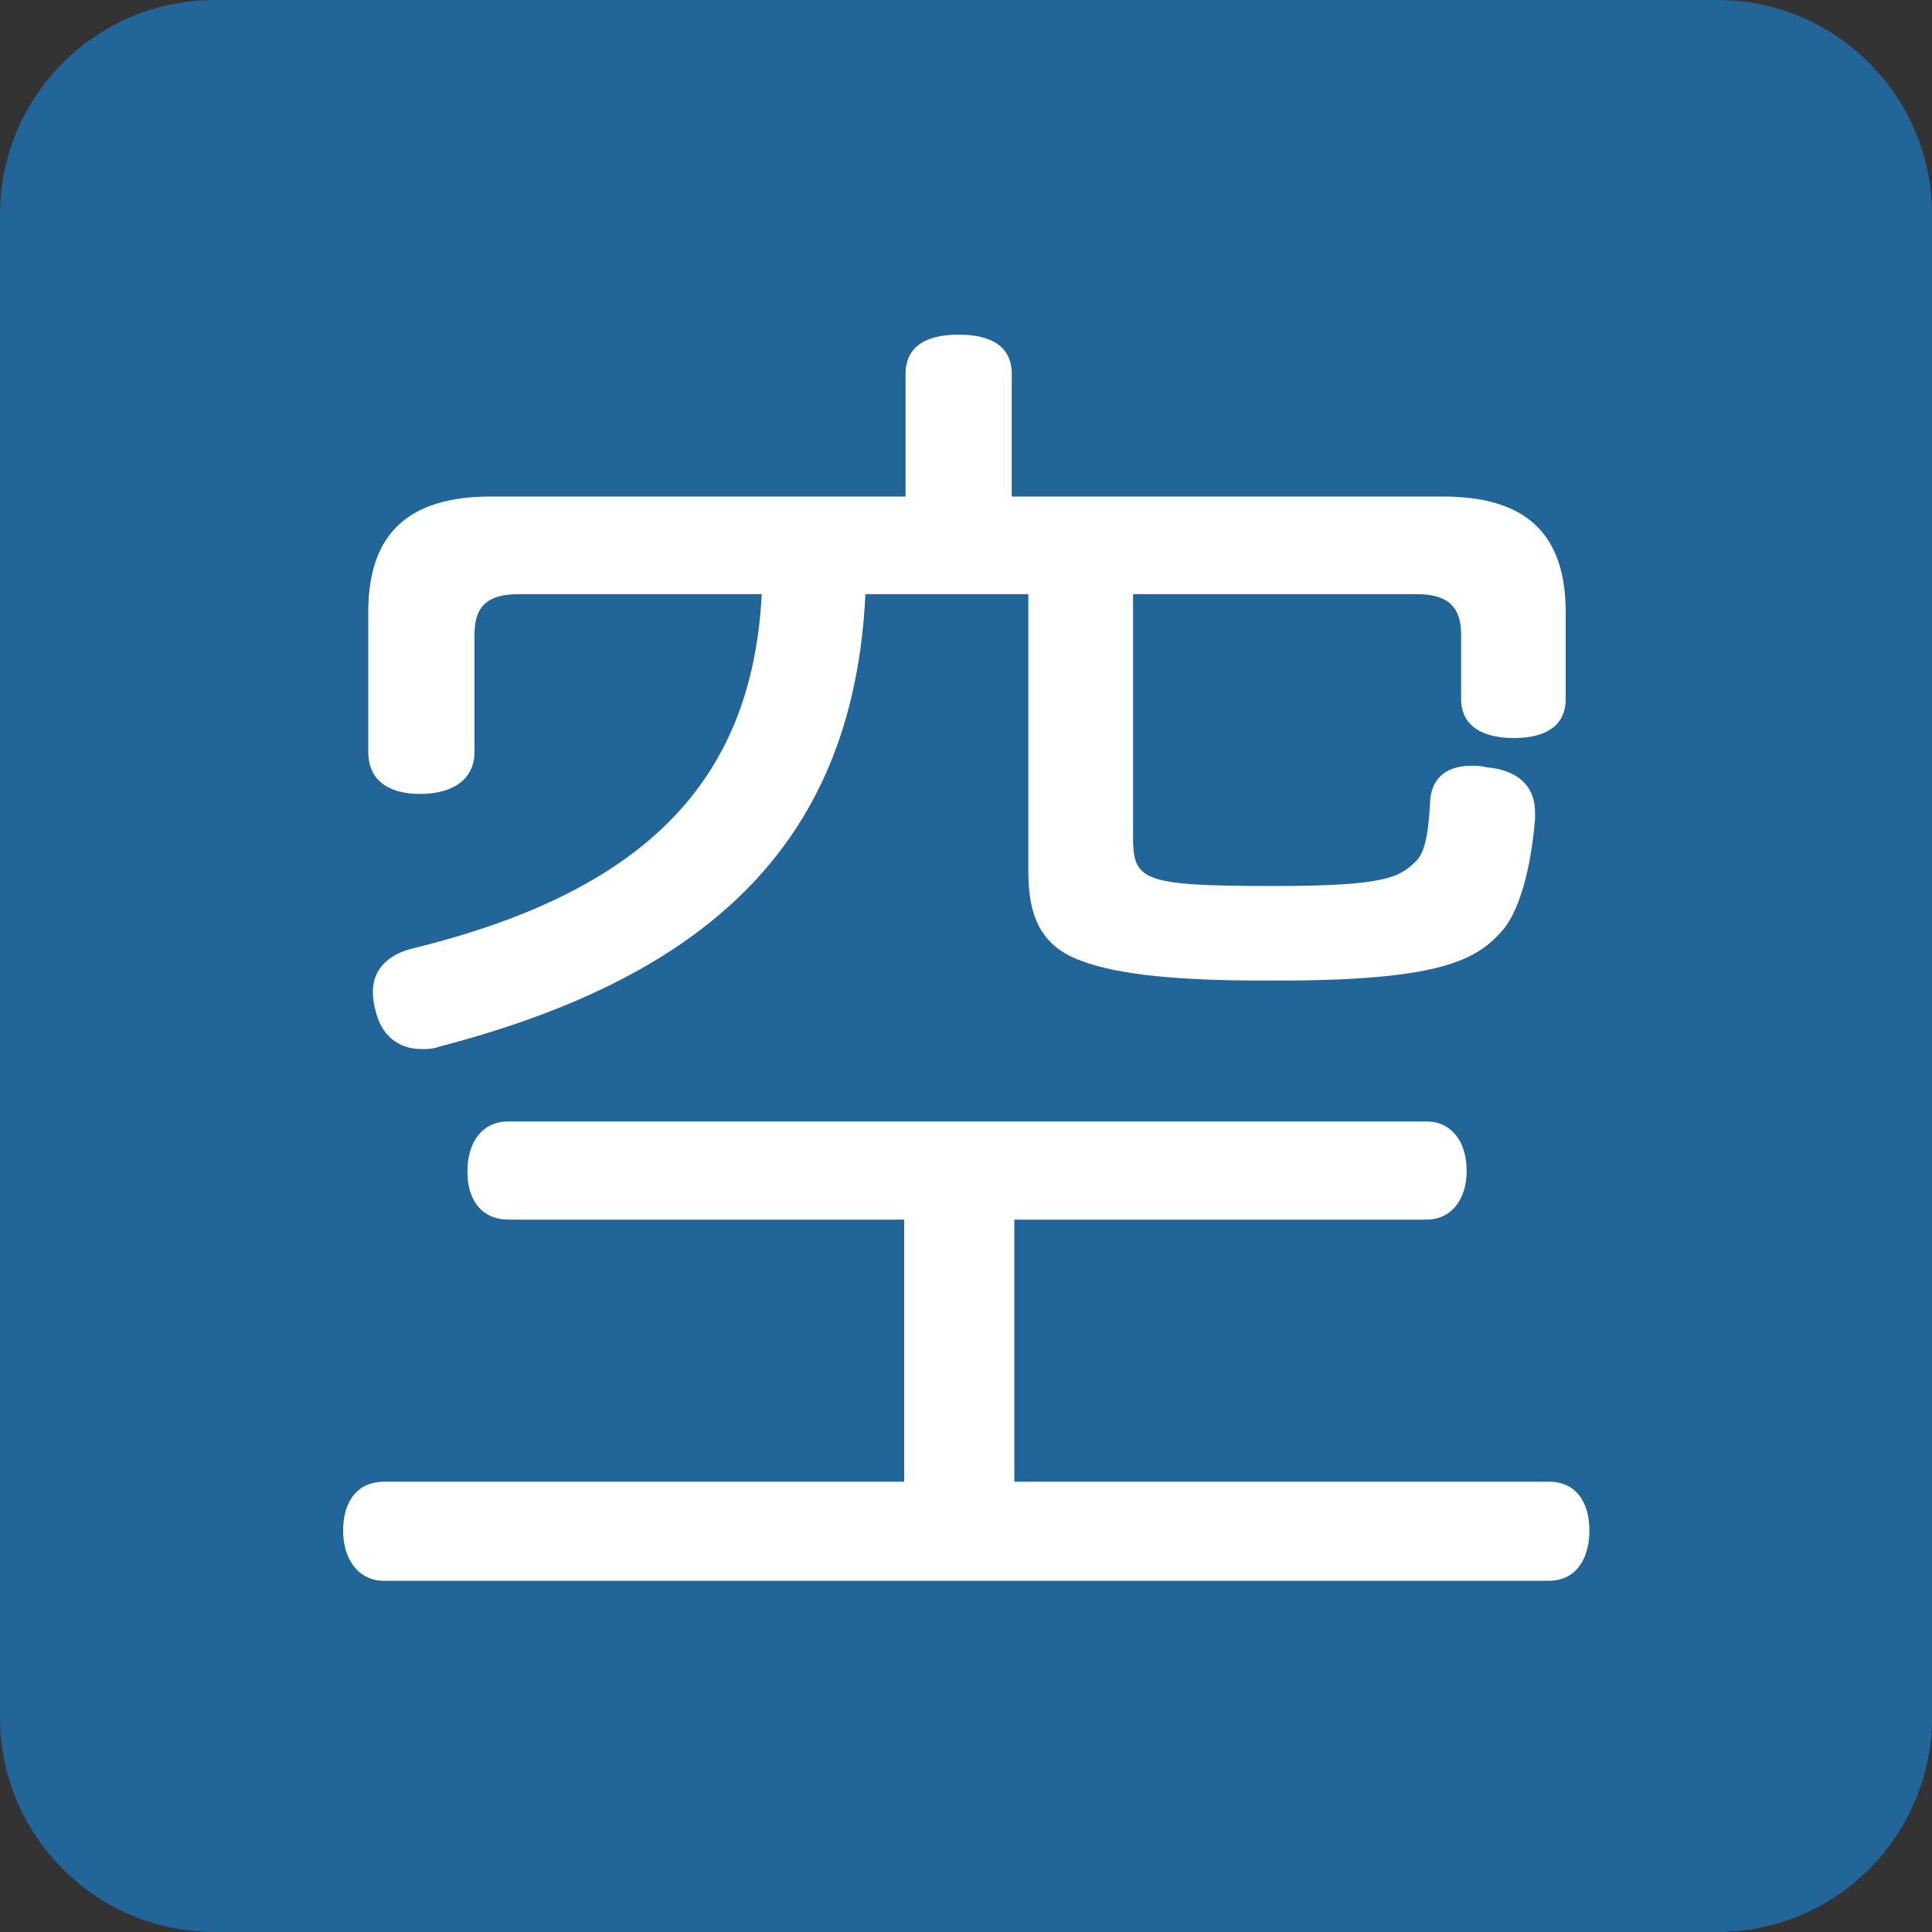 <?xml version="1.0" encoding="UTF-8"?>
<svg xmlns="http://www.w3.org/2000/svg" xmlns:xlink="http://www.w3.org/1999/xlink" width="15pt" height="15pt" viewBox="0 0 15 15" version="1.1">
<rect x="0" y="0" width="15" height="15" fill="#333333" stroke="none"/>
<g id="surface1">
<path style=" stroke:none;fill-rule:nonzero;fill:rgb(13.333%,40%,60%);fill-opacity:1;" d="M 15 13.332 C 15 14.254 14.254 15 13.332 15 L 1.668 15 C 0.746 15 0 14.254 0 13.332 L 0 1.668 C 0 0.746 0.746 0 1.668 0 L 13.332 0 C 14.254 0 15 0.746 15 1.668 Z M 15 13.332 "/>
<path style=" stroke:none;fill-rule:nonzero;fill:rgb(100%,100%,100%);fill-opacity:1;" d="M 3.945 9.469 C 3.75 9.469 3.629 9.328 3.629 9.098 C 3.629 8.859 3.75 8.707 3.945 8.707 L 11.074 8.707 C 11.266 8.707 11.387 8.859 11.387 9.09 C 11.387 9.316 11.266 9.469 11.074 9.469 L 7.875 9.469 L 7.875 11.504 L 12.027 11.504 C 12.23 11.504 12.34 11.656 12.34 11.883 C 12.34 12.109 12.23 12.273 12.027 12.273 L 2.98 12.273 C 2.785 12.273 2.664 12.109 2.664 11.883 C 2.664 11.645 2.785 11.504 2.98 11.504 L 7.02 11.504 L 7.02 9.469 Z M 11.203 3.855 C 11.84 3.855 12.156 4.137 12.156 4.754 L 12.156 5.426 C 12.156 5.633 12.004 5.73 11.754 5.73 C 11.504 5.73 11.344 5.633 11.344 5.426 L 11.344 4.926 C 11.344 4.688 11.215 4.613 10.996 4.613 L 8.797 4.613 L 8.797 6.488 C 8.797 6.836 8.852 6.879 9.891 6.879 C 10.758 6.879 10.867 6.812 10.996 6.684 C 11.074 6.605 11.094 6.422 11.105 6.195 C 11.129 6.023 11.246 5.945 11.43 5.945 C 11.461 5.945 11.496 5.945 11.539 5.957 C 11.789 5.977 11.918 6.109 11.918 6.305 L 11.918 6.359 C 11.887 6.738 11.797 7.082 11.656 7.234 C 11.461 7.453 11.18 7.602 10.043 7.613 L 9.816 7.613 C 9.156 7.613 8.688 7.57 8.398 7.461 C 8.105 7.355 7.984 7.148 7.984 6.77 L 7.984 4.613 L 6.719 4.613 C 6.629 6.5 5.547 7.57 3.414 8.125 C 3.359 8.145 3.316 8.145 3.273 8.145 C 3.09 8.145 2.957 8.035 2.914 7.84 C 2.902 7.797 2.895 7.746 2.895 7.699 C 2.895 7.527 3.012 7.41 3.207 7.363 C 5.004 6.922 5.84 6.066 5.914 4.613 L 4.031 4.613 C 3.805 4.613 3.684 4.688 3.684 4.926 L 3.684 5.836 C 3.684 6.055 3.512 6.164 3.262 6.164 C 3.012 6.164 2.859 6.055 2.859 5.836 L 2.859 4.754 C 2.859 4.137 3.176 3.855 3.812 3.855 L 7.031 3.855 L 7.031 2.902 C 7.031 2.695 7.184 2.598 7.441 2.598 C 7.703 2.598 7.855 2.695 7.855 2.902 L 7.855 3.855 Z M 11.203 3.855 "/>
</g>
</svg>

